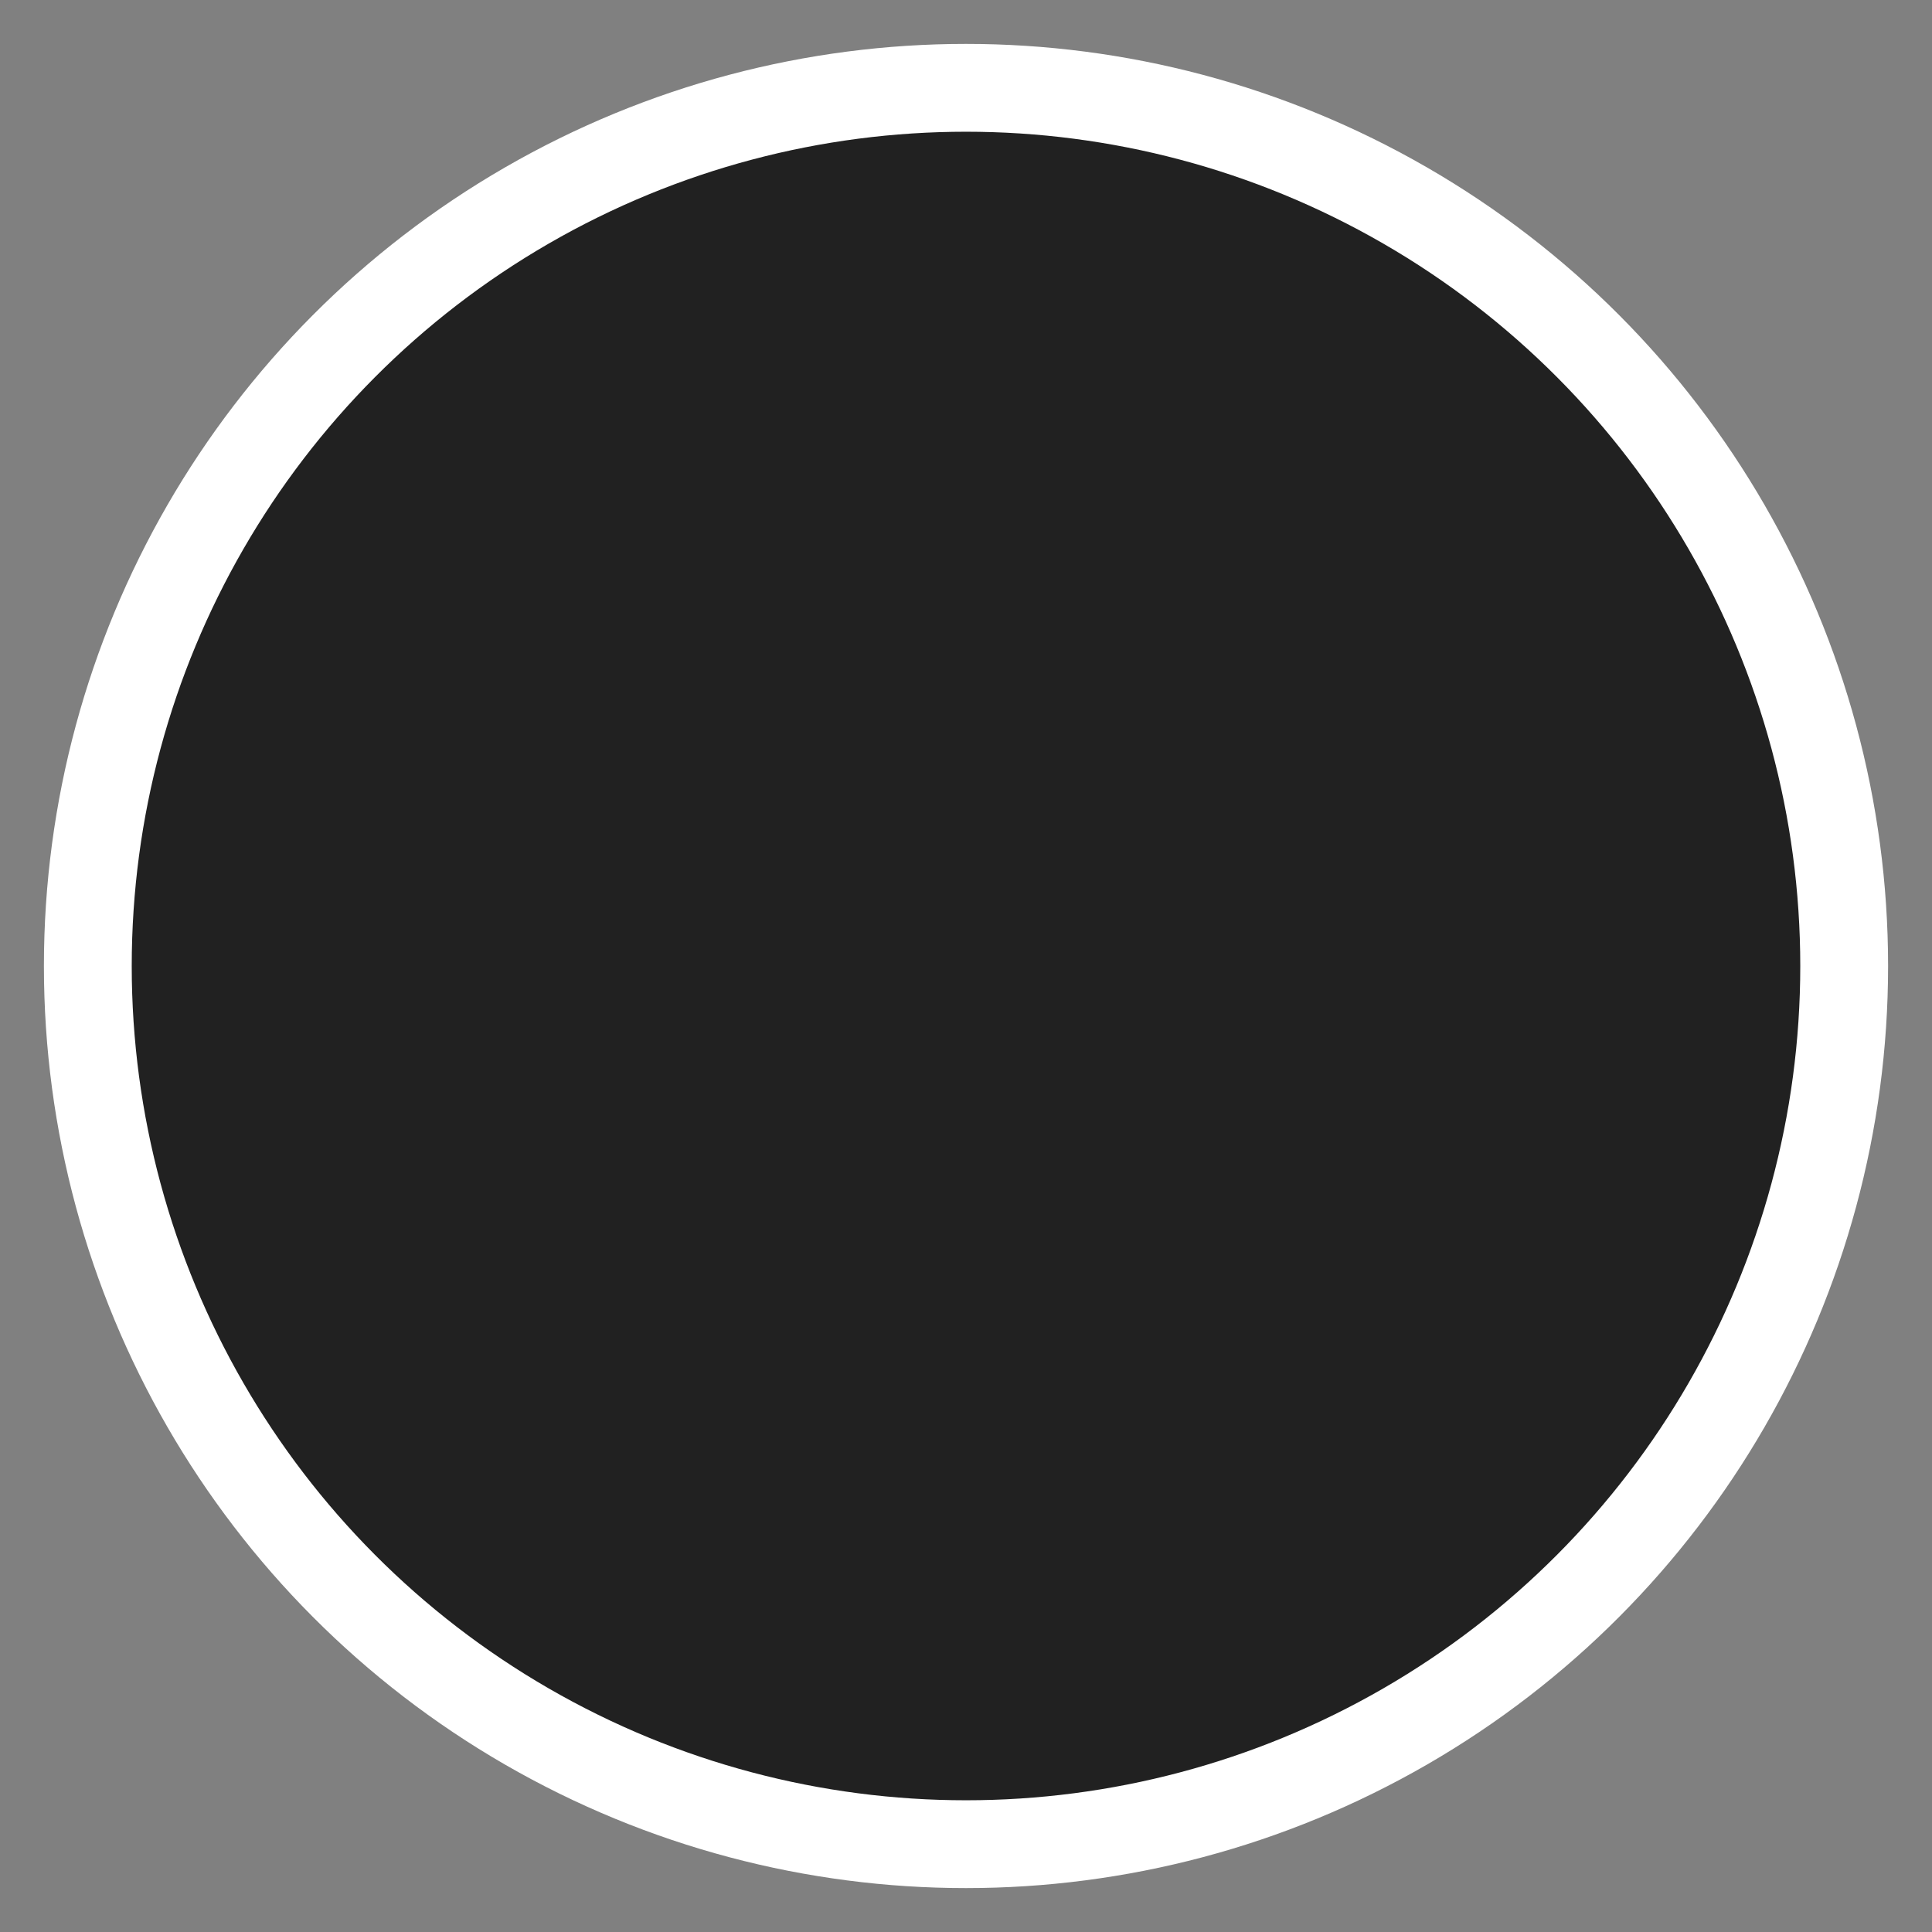 
<svg width="44px" height="44px" viewBox="0 0 44 44" version="1.1" xmlns="http://www.w3.org/2000/svg" xmlns:xlink="http://www.w3.org/1999/xlink">
    <rect x="0" y="0" width="44" height="44" fill="#808080" stroke="none"/>
    <!-- Generator: Sketch 51.2 (57519) - http://www.bohemiancoding.com/sketch -->
    <desc>Created with Sketch.</desc>
    <defs></defs>
         <g id="Desktop" transform="translate(-490, -468)" >
            <g id="Group-2" transform="translate(23, 448)">
                <circle id="task-default" cx="489" cy="42" r="20" fill="#212121" fill-rule="nonzero" stroke="#FFFFFF" stroke-width="2"></circle>
            </g>
        </g>

</svg>
